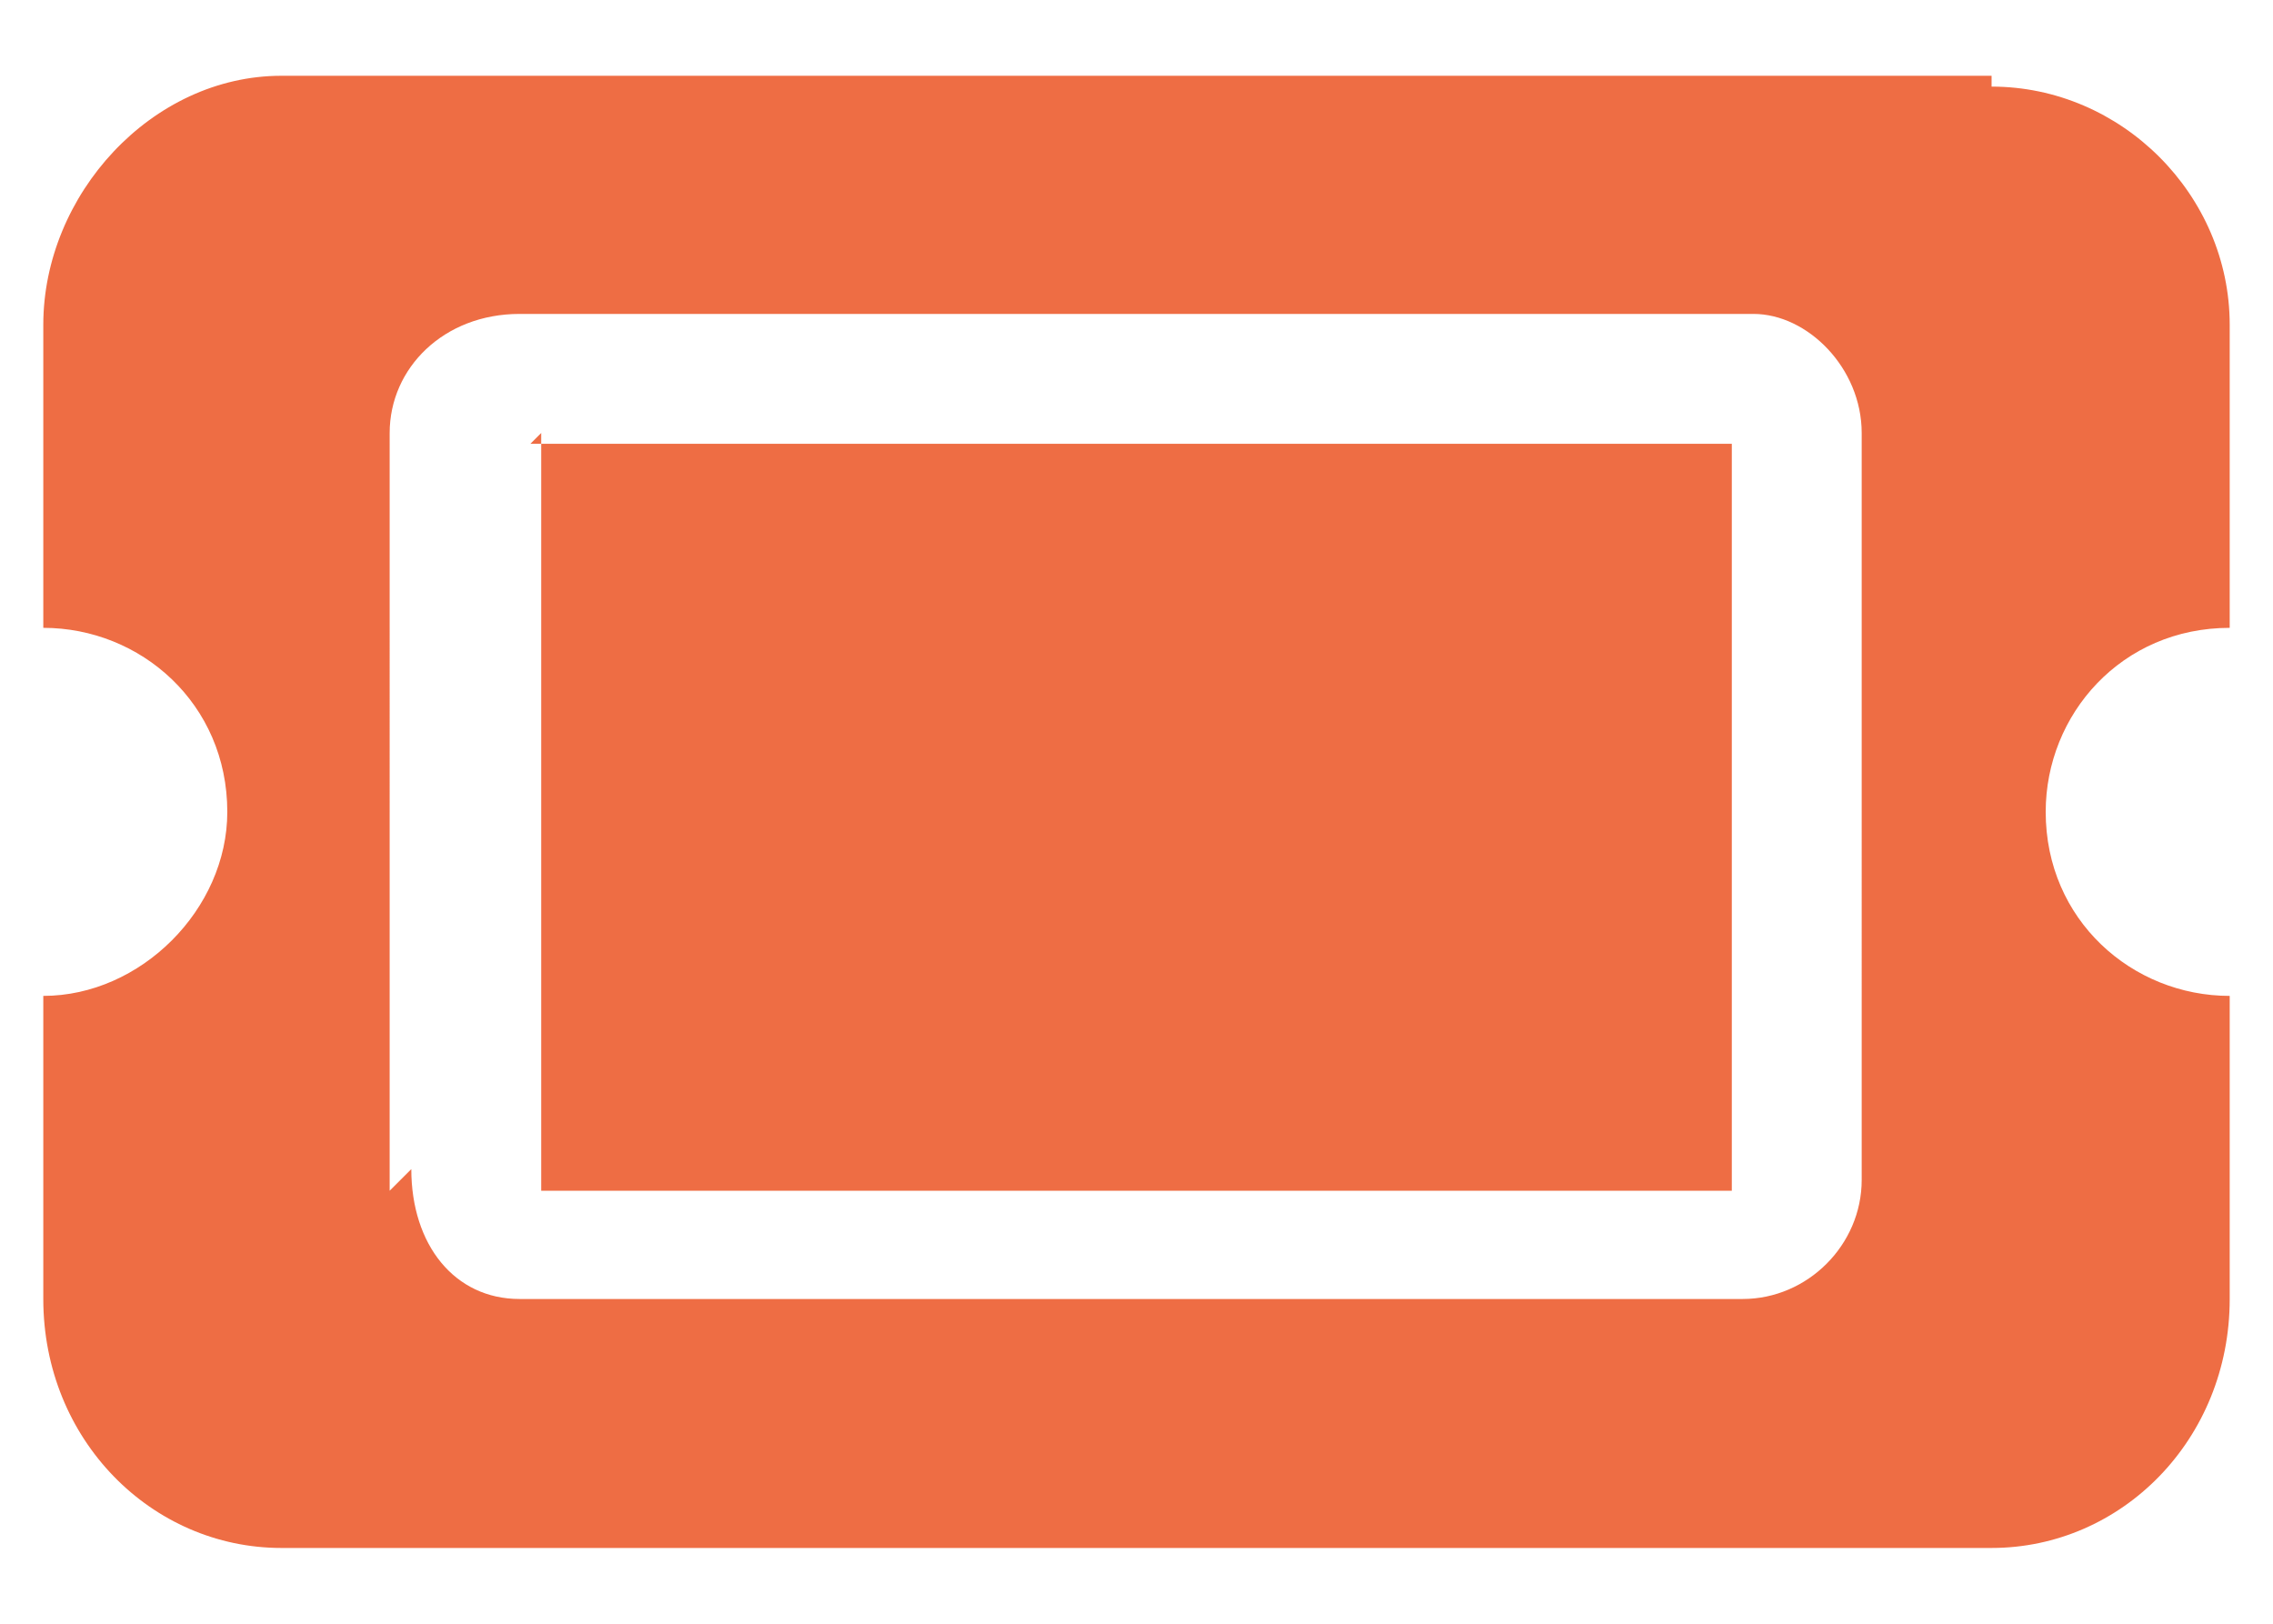 <svg xmlns="http://www.w3.org/2000/svg" fill="none" viewBox="0 0 21 15"><path fill="#ee6d44" d="M4.9 4.1H16V11H5V4ZM18.4.8c1.2 0 2.2 1 2.2 2.2v2.8c-1 0-1.7.8-1.7 1.7 0 1 .8 1.7 1.7 1.7V12c0 1.3-1 2.3-2.2 2.3H2.6c-1.2 0-2.2-1-2.2-2.3V9.2c.9 0 1.7-.8 1.7-1.7 0-1-.8-1.7-1.7-1.7V3C.4 1.8 1.4.7 2.6.7h15.8Zm-14.6 10c0 .7.4 1.2 1 1.2h11.3c.6 0 1.1-.5 1.1-1.1V4c0-.6-.5-1.1-1-1.1H4.8c-.7 0-1.2.5-1.2 1.1V11Z"/></svg>
